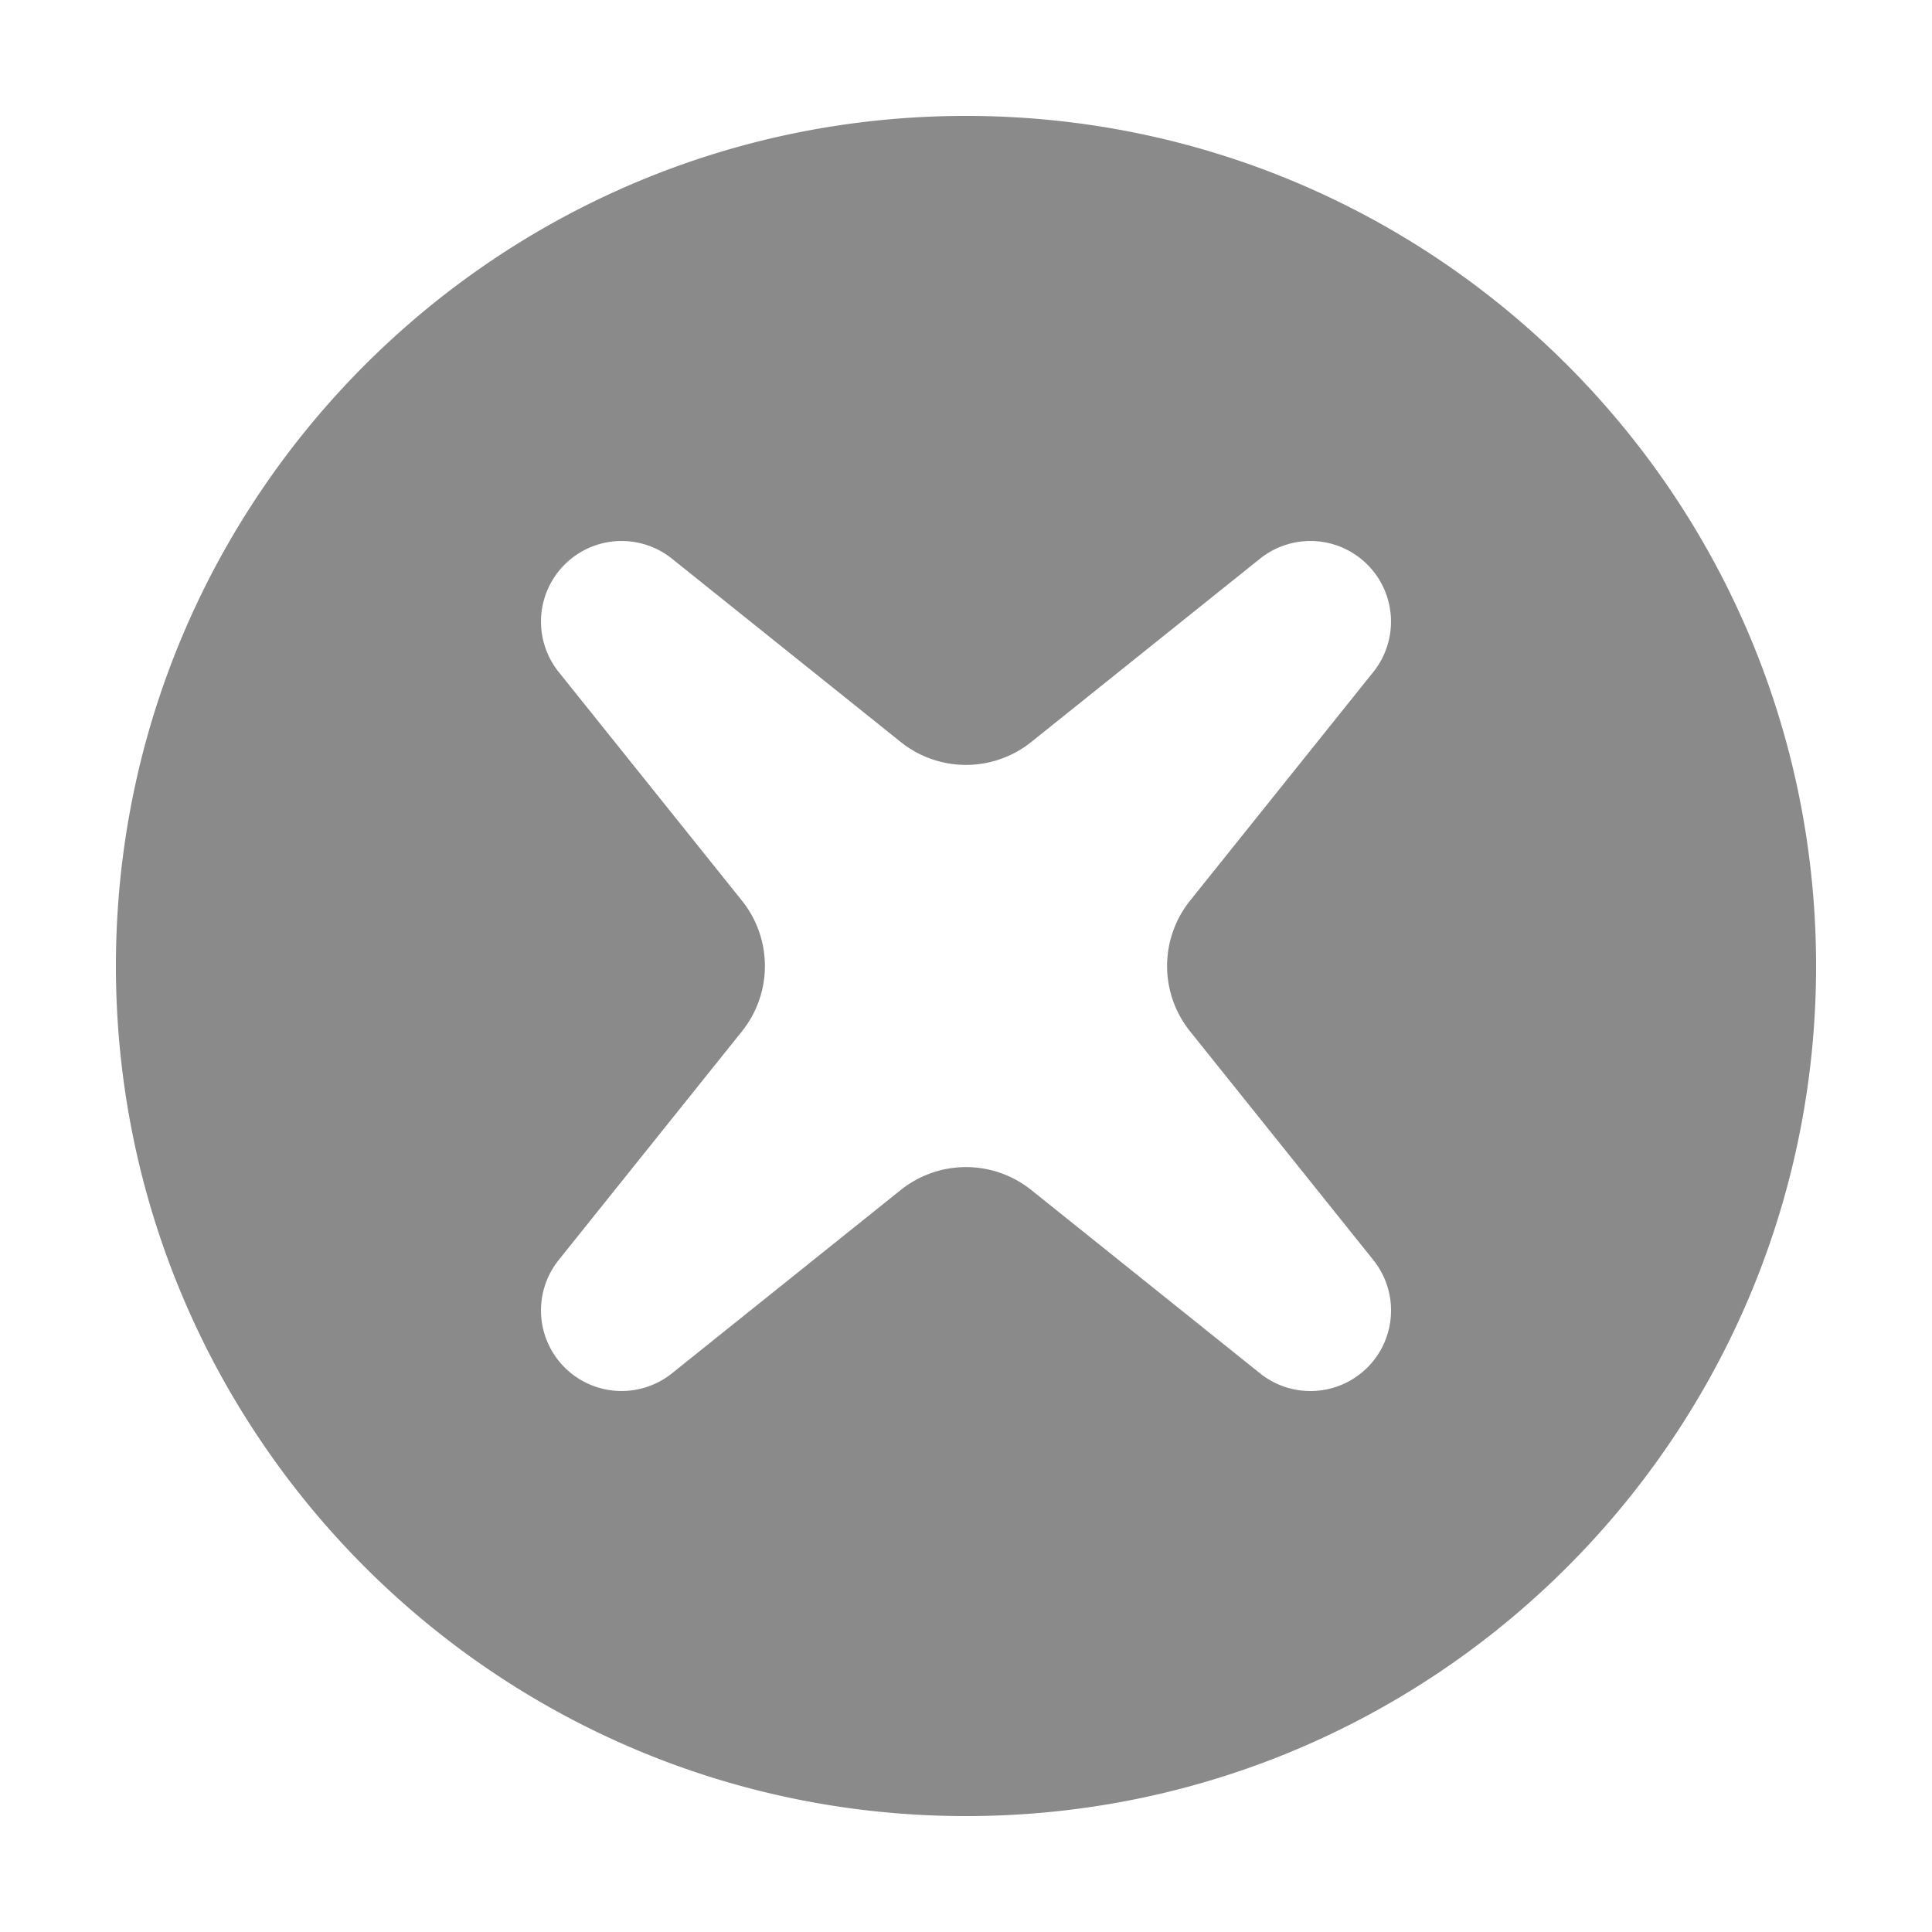 <?xml version="1.0" standalone="no"?><!DOCTYPE svg PUBLIC "-//W3C//DTD SVG 1.1//EN" "http://www.w3.org/Graphics/SVG/1.1/DTD/svg11.dtd"><svg t="1571837502154" class="icon" viewBox="0 0 1024 1024" version="1.1" xmlns="http://www.w3.org/2000/svg" p-id="8435" width="32" height="32" xmlns:xlink="http://www.w3.org/1999/xlink"><defs><style type="text/css"></style></defs><path d="M512 962.56C263.168 962.56 61.44 760.832 61.44 512S263.168 61.44 512 61.44s450.56 201.728 450.56 450.56-201.728 450.56-450.56 450.56z m212.787-237.773c15.38-15.421 16.732-39.936 3.113-56.934l-97.157-121.242a55.337 55.337 0 0 1 0-69.222l97.157-121.242a42.721 42.721 0 0 0-60.047-60.047l-121.242 97.157a55.337 55.337 0 0 1-69.222 0l-121.242-97.157a42.721 42.721 0 0 0-60.047 60.047l97.157 121.242a55.337 55.337 0 0 1 0 69.222l-97.157 121.242a42.721 42.721 0 0 0 60.047 60.047l121.242-97.157a55.337 55.337 0 0 1 69.222 0l121.242 97.157c16.998 13.619 41.513 12.268 56.934-3.133z" p-id="8436" fill="#8a8a8a"></path></svg>